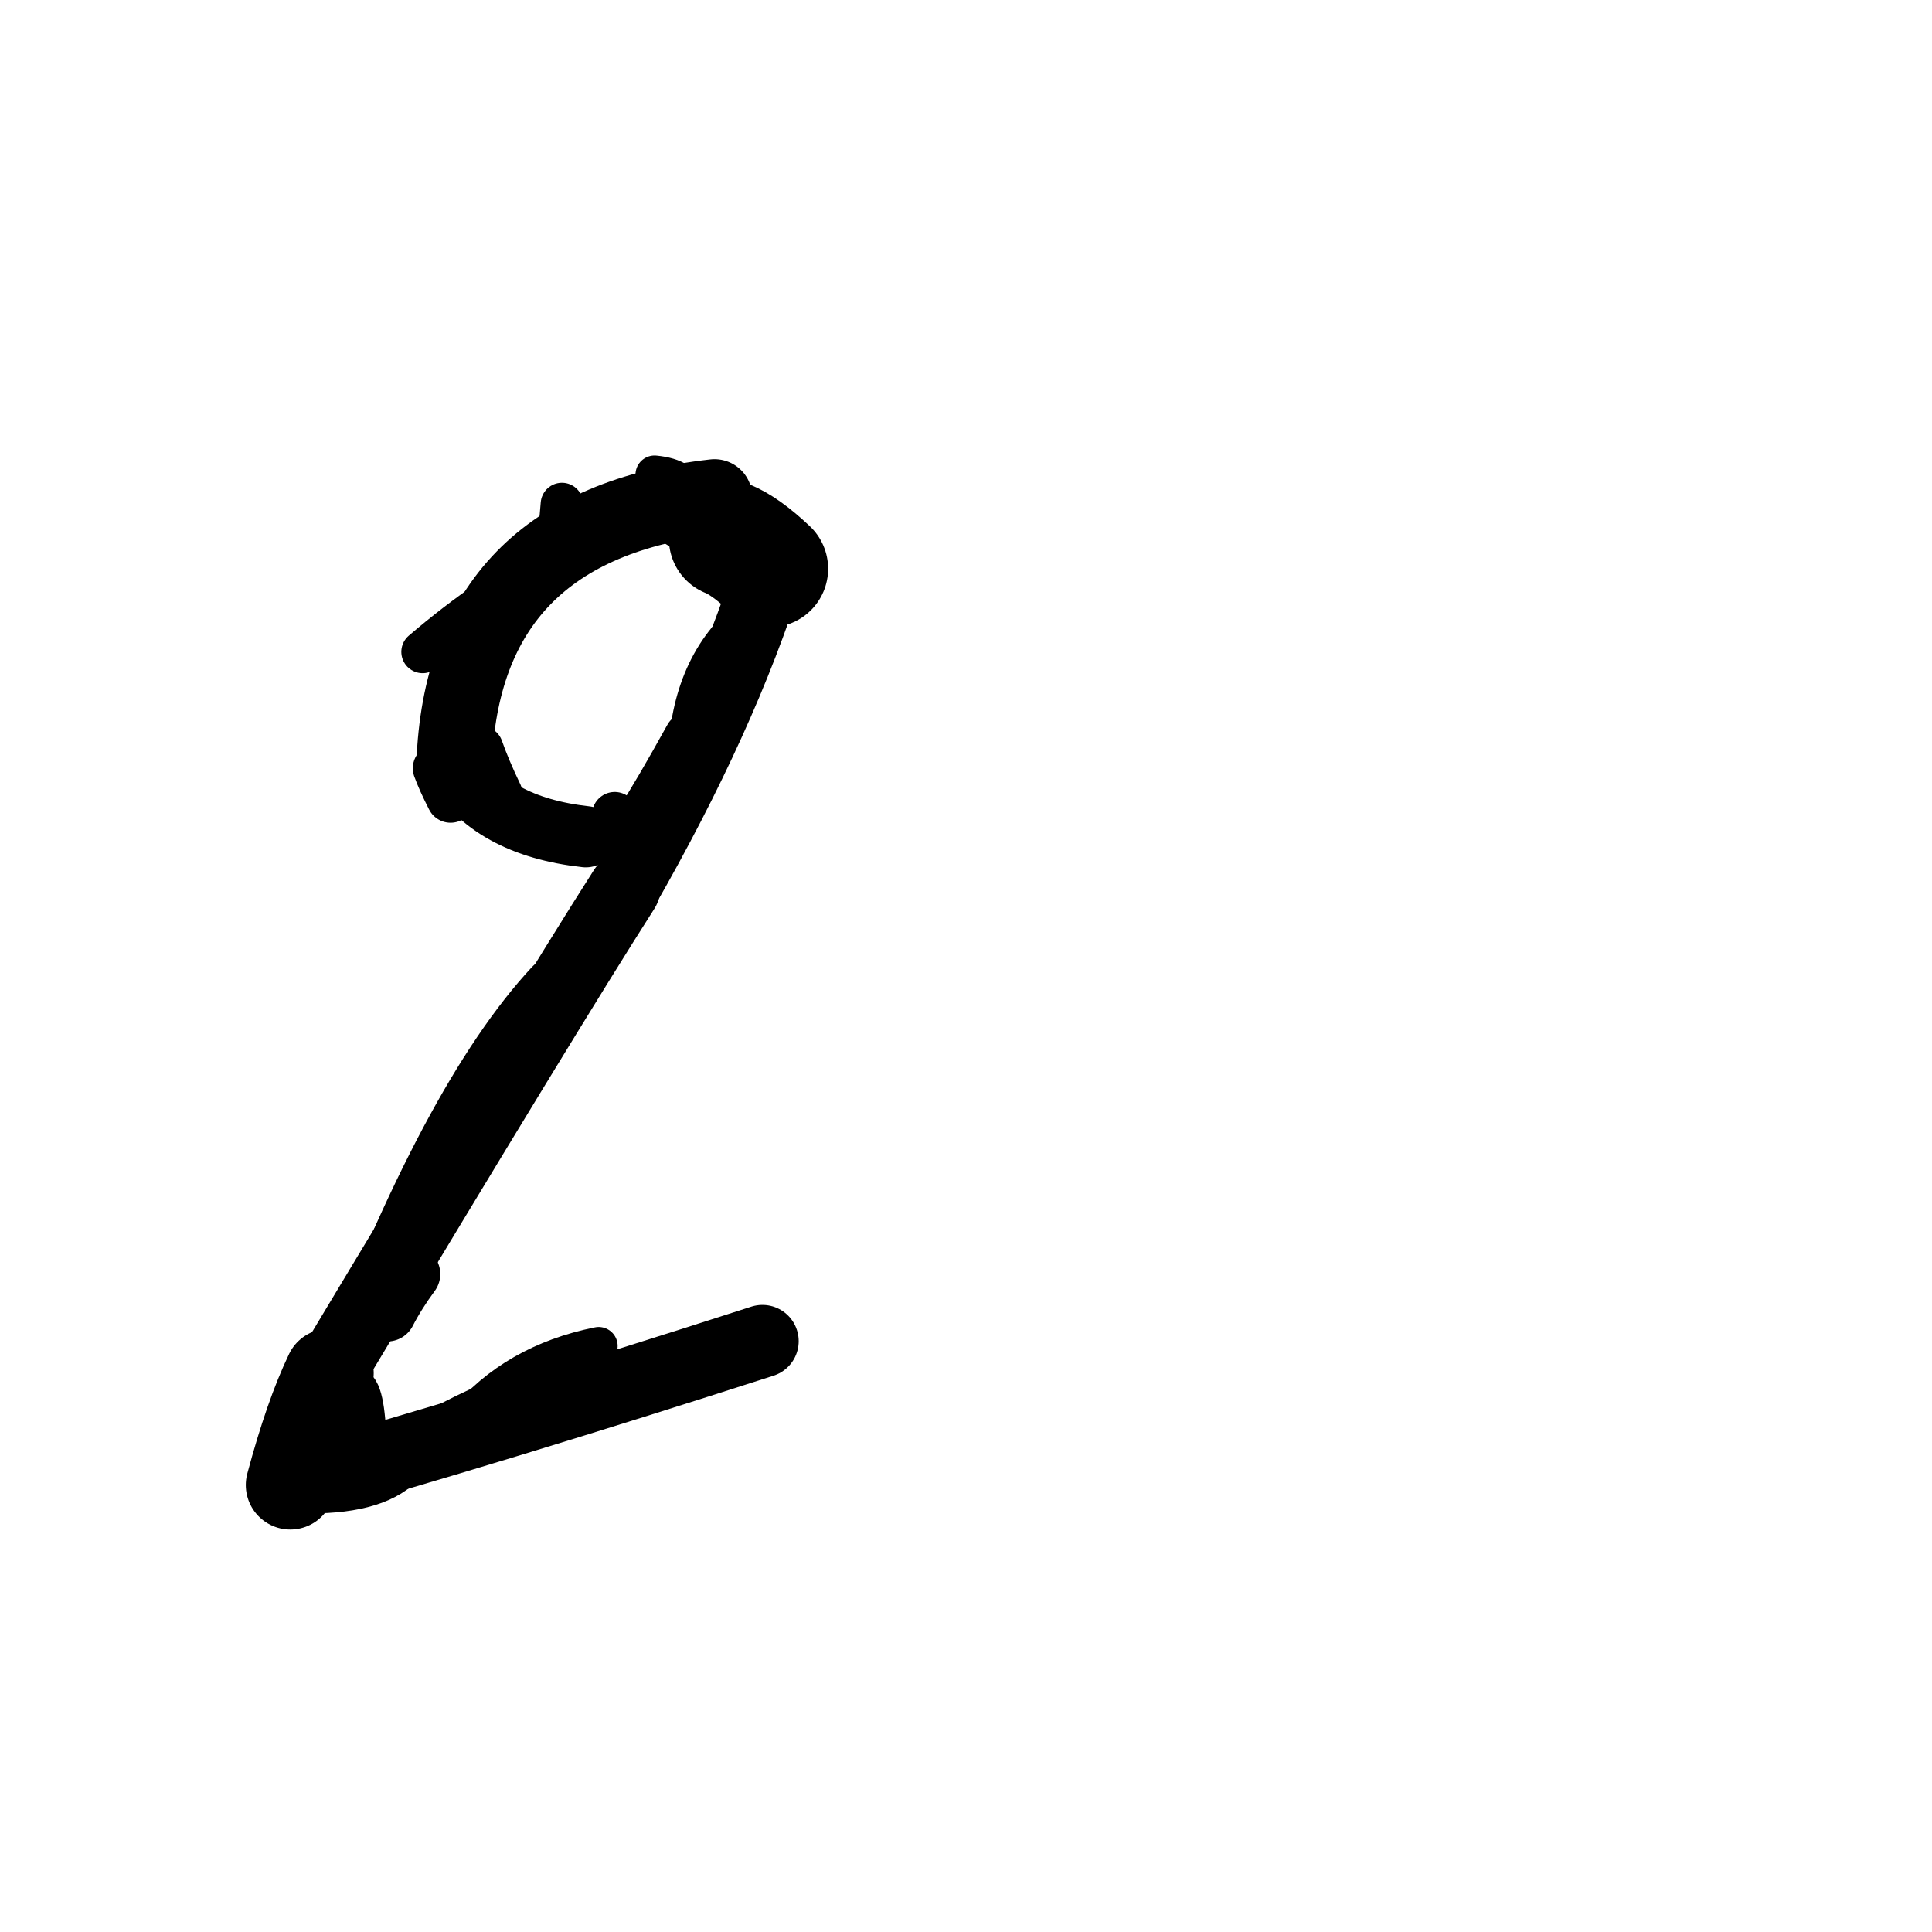 <?xml version="1.0" ?>
<svg height="140" width="140" xmlns="http://www.w3.org/2000/svg">
  <path d="M 52.713, 39.033 Q 54.005, 39.551, 55.765, 41.213 " fill="none" id="curve_1" stroke="#000000" stroke-linecap="round" stroke-linejoin="round" stroke-width="8.489"/>
  <path d="M 55.765, 41.213 Q 52.405, 51.922, 45.23, 64.443 " fill="none" id="curve_1" stroke="#000000" stroke-linecap="round" stroke-linejoin="round" stroke-width="5.05"/>
  <path d="M 45.23, 64.443 Q 39.645, 73.177, 23.856, 99.507 " fill="none" id="curve_1" stroke="#000000" stroke-linecap="round" stroke-linejoin="round" stroke-width="5.201"/>
  <path d="M 23.856, 99.507 Q 22.39, 102.56, 21.036, 107.61 " fill="none" id="curve_1" stroke="#000000" stroke-linecap="round" stroke-linejoin="round" stroke-width="6.449"/>
  <path d="M 21.036, 107.61 Q 36.04, 103.379, 55.249, 97.187 " fill="none" id="curve_1" stroke="#000000" stroke-linecap="round" stroke-linejoin="round" stroke-width="5.254"/>
  <path d="M 42.448, 60.634 Q 35.531, 59.867, 32.905, 55.37 " fill="none" id="curve_2" stroke="#000000" stroke-linecap="round" stroke-linejoin="round" stroke-width="4.437"/>
  <path d="M 32.905, 55.37 Q 33.543, 38.068, 51.775, 36.009 " fill="none" id="curve_2" stroke="#000000" stroke-linecap="round" stroke-linejoin="round" stroke-width="5.47"/>
  <path d="M 51.775, 36.009 Q 40.25, 38.993, 30.627, 47.237 " fill="none" id="curve_2" stroke="#000000" stroke-linecap="round" stroke-linejoin="round" stroke-width="3.09"/>
  <path d="M 39.806, 71.215 Q 32.192, 79.385, 24.435, 100.111 " fill="none" id="curve_3" stroke="#000000" stroke-linecap="round" stroke-linejoin="round" stroke-width="3.395"/>
  <path d="M 41.698, 99.623 Q 33.331, 101.915, 26.379, 107.134 " fill="none" id="curve_4" stroke="#000000" stroke-linecap="round" stroke-linejoin="round" stroke-width="3.245"/>
  <path d="M 31.656, 55.67 Q 31.981, 56.568, 32.65, 57.877 " fill="none" id="curve_8" stroke="#000000" stroke-linecap="round" stroke-linejoin="round" stroke-width="3.484"/>
  <path d="M 26.338, 105.866 Q 26.306, 101.217, 25.609, 100.723 " fill="none" id="curve_23" stroke="#000000" stroke-linecap="round" stroke-linejoin="round" stroke-width="3.4"/>
  <path d="M 46.36, 36.381 Q 50.595, 37.931, 54.252, 42.165 " fill="none" id="curve_37" stroke="#000000" stroke-linecap="round" stroke-linejoin="round" stroke-width="3.832"/>
  <path d="M 46.3, 59.466 Q 47.599, 57.46, 49.874, 53.355 " fill="none" id="curve_38" stroke="#000000" stroke-linecap="round" stroke-linejoin="round" stroke-width="3.456"/>
  <path d="M 43.383, 97.534 Q 37.308, 98.752, 33.707, 103.084 " fill="none" id="curve_53" stroke="#000000" stroke-linecap="round" stroke-linejoin="round" stroke-width="2.749"/>
  <path d="M 23.638, 108.242 Q 28.421, 107.983, 29.919, 105.472 " fill="none" id="curve_54" stroke="#000000" stroke-linecap="round" stroke-linejoin="round" stroke-width="2.794"/>
  <path d="M 28.064, 95.133 Q 28.78, 93.745, 29.828, 92.324 " fill="none" id="curve_55" stroke="#000000" stroke-linecap="round" stroke-linejoin="round" stroke-width="4.151"/>
  <path d="M 49.712, 35.917 Q 49.619, 34.608, 47.434, 34.391 " fill="none" id="curve_69" stroke="#000000" stroke-linecap="round" stroke-linejoin="round" stroke-width="2.767"/>
  <path d="M 34.87, 54.2 Q 35.389, 55.678, 36.271, 57.515 " fill="none" id="curve_70" stroke="#000000" stroke-linecap="round" stroke-linejoin="round" stroke-width="3.177"/>
  <path d="M 44.961, 59.361 Q 44.773, 59.256, 44.544, 59.033 " fill="none" id="curve_85" stroke="#000000" stroke-linecap="round" stroke-linejoin="round" stroke-width="3.288"/>
  <path d="M 40.35, 40.951 Q 40.456, 39.555, 40.72, 36.525 " fill="none" id="curve_100" stroke="#000000" stroke-linecap="round" stroke-linejoin="round" stroke-width="3.082"/>
  <path d="M 49.741, 53.735 Q 50.351, 47.155, 55.159, 43.927 " fill="none" id="curve_101" stroke="#000000" stroke-linecap="round" stroke-linejoin="round" stroke-width="2.538"/>
</svg>

